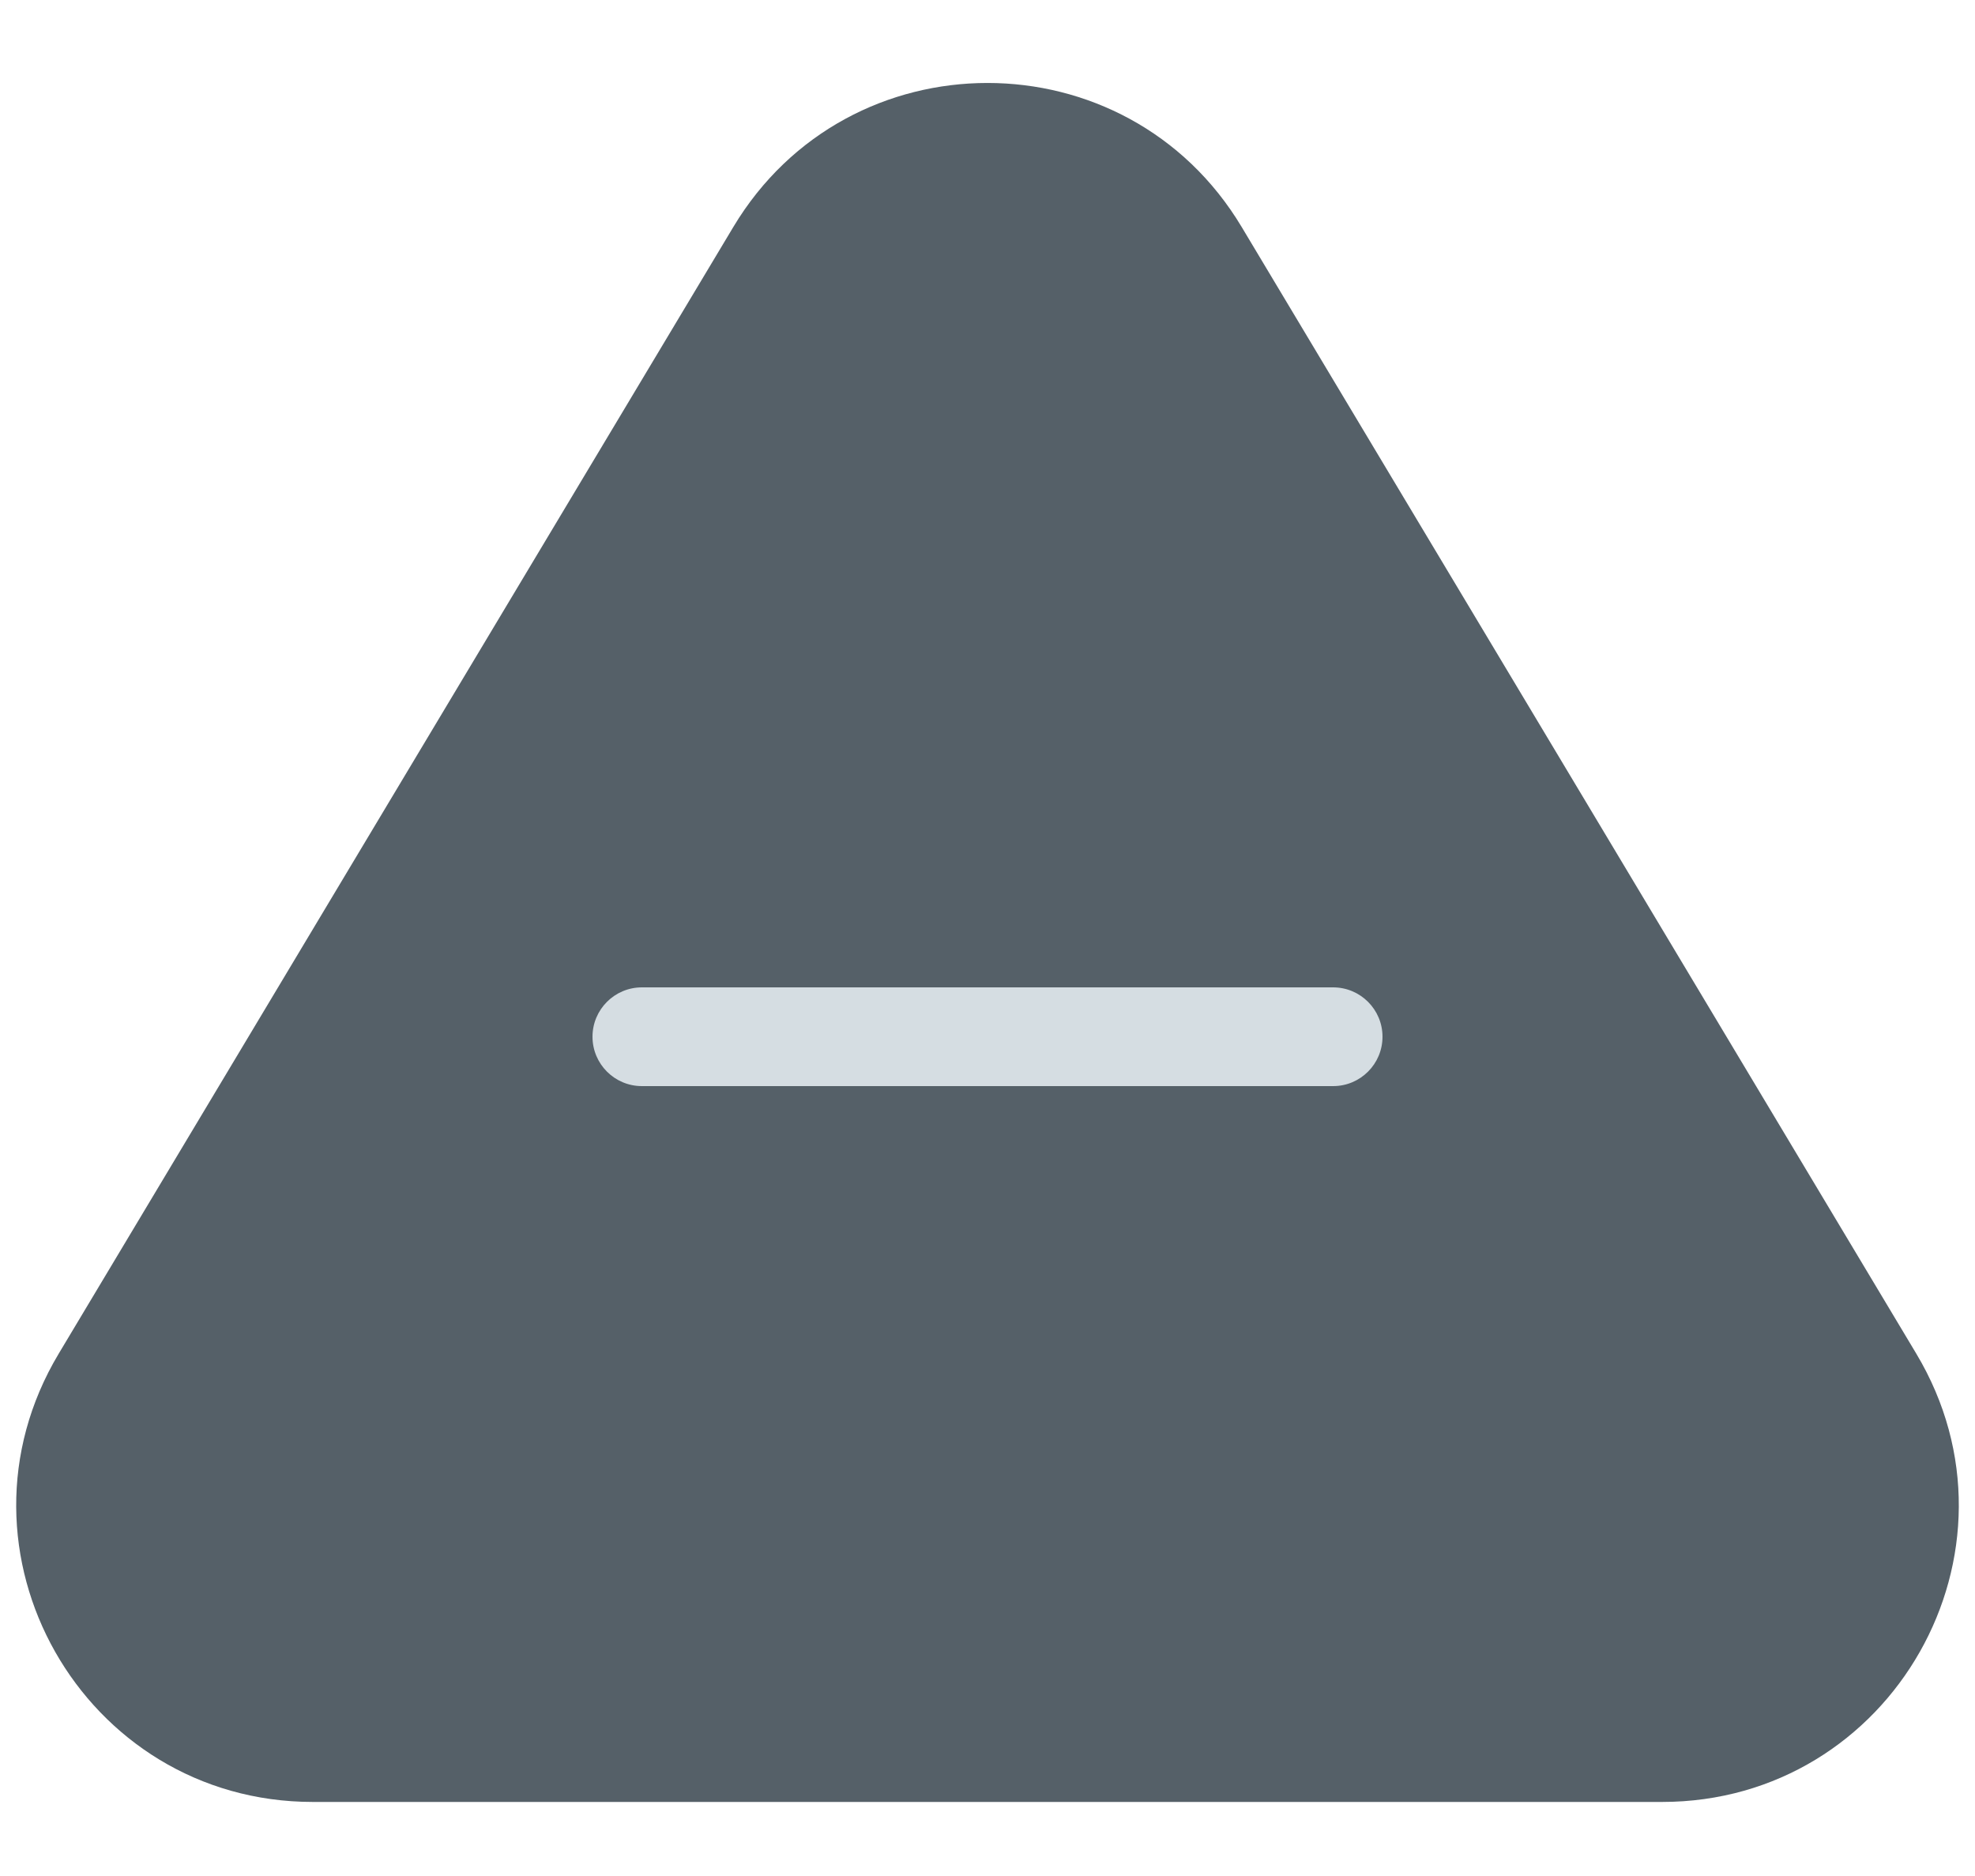 <svg width="20" height="19" viewBox="0 0 20 19" fill="none" xmlns="http://www.w3.org/2000/svg">
<path d="M7.426 2.299C8.591 0.354 11.409 0.354 12.574 2.299L19.405 13.709C20.603 15.709 19.162 18.25 16.831 18.25H3.168C0.838 18.25 -0.603 15.709 0.595 13.709L7.426 2.299Z" fill="#556068"/>
<path fill-rule="evenodd" clip-rule="evenodd" d="M6 10.5C6 10.224 6.224 10 6.5 10H13.5C13.776 10 14 10.224 14 10.5C14 10.776 13.776 11 13.5 11H6.5C6.224 11 6 10.776 6 10.5Z" fill="#D5DDE2"/>
</svg>
